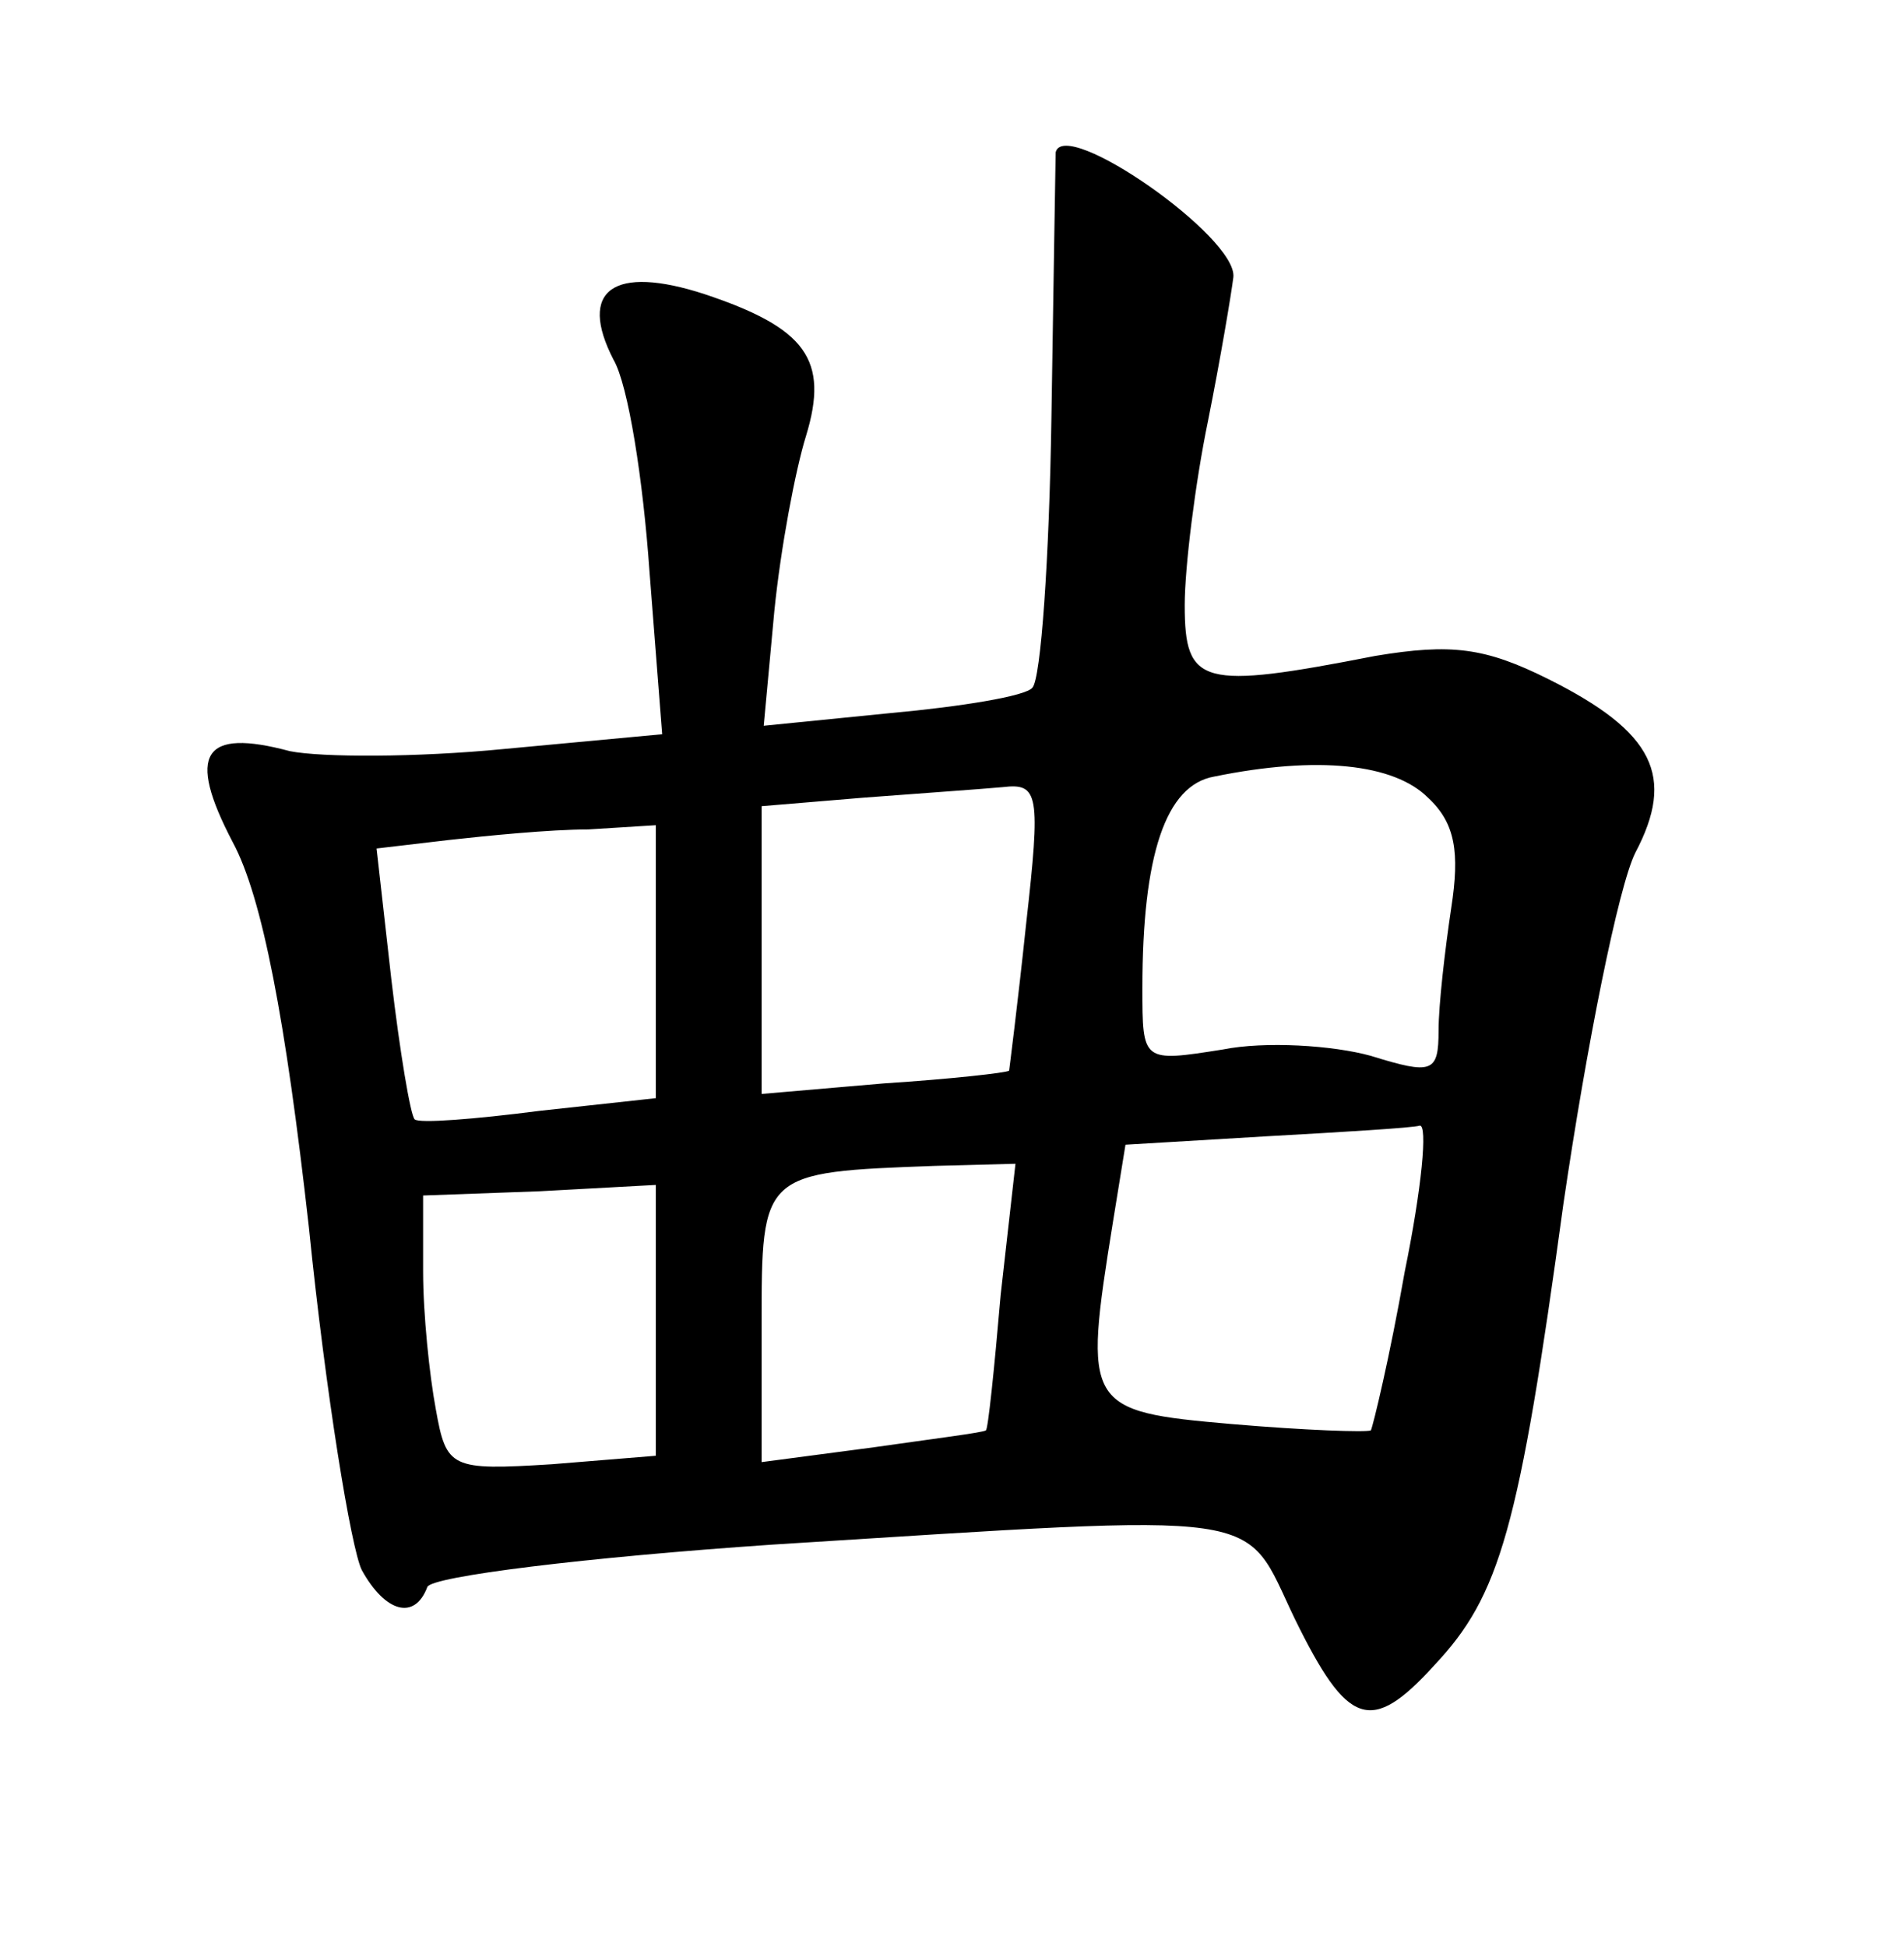 <?xml version="1.0" standalone="no"?>
<!DOCTYPE svg PUBLIC "-//W3C//DTD SVG 20010904//EN"
 "http://www.w3.org/TR/2001/REC-SVG-20010904/DTD/svg10.dtd">
<svg version="1.0" xmlns="http://www.w3.org/2000/svg"
 width="90pt" height="92pt" viewBox="0 0 90 92"
 preserveAspectRatio="xMidYMid meet">
<g transform="translate(0,92) scale(0.1,-0.1)"
fill="#000000" stroke="none">
<path d="M499 848 c0 -2 -1 -58 -2 -125 -1 -67 -5 -124 -9 -128 -3 -4 -34 -9
-67 -12 l-60 -6 5 54 c3 30 10 67 15 83 11 36 0 51 -48 67 -43 14 -60 2 -43
-31 7 -12 14 -57 17 -100 l6 -77 -75 -7 c-41 -4 -86 -4 -101 -1 -41 11 -49 -1
-27 -43 14 -26 25 -84 36 -182 8 -79 20 -152 25 -162 11 -20 25 -24 31 -8 2 5
75 14 163 20 239 15 222 17 247 -35 25 -51 36 -55 66 -22 31 33 40 64 61 218
11 75 26 150 34 166 19 36 9 57 -41 82 -30 15 -46 17 -82 11 -82 -16 -90 -14
-90 24 0 18 5 58 11 87 6 30 11 60 12 68 2 19 -80 76 -84 59z m176 -305 c13
-12 15 -26 11 -52 -3 -20 -6 -46 -6 -58 0 -20 -3 -21 -32 -12 -18 5 -50 7 -70
3 -38 -6 -38 -6 -38 29 0 63 11 96 34 100 49 10 85 6 101 -10z m-190 -60 c-4
-38 -8 -69 -8 -69 -1 -1 -28 -4 -59 -6 l-58 -5 0 68 0 68 48 4 c26 2 55 4 66
5 17 2 18 -3 11 -65z m-175 -17 l0 -65 -55 -6 c-31 -4 -57 -6 -59 -4 -2 2 -7
32 -11 66 l-7 62 34 4 c18 2 48 5 66 5 l32 2 0 -64z m354 -147 c-7 -40 -15
-73 -16 -75 -2 -1 -31 0 -66 3 -69 6 -70 8 -56 95 l6 37 67 4 c36 2 69 4 72 5
4 1 1 -30 -7 -69z m-191 -11 c-3 -35 -6 -64 -7 -64 -1 -1 -25 -4 -53 -8 l-53
-7 0 65 c0 72 0 72 82 75 l38 1 -7 -62z m-163 -12 l0 -64 -49 -4 c-48 -3 -50
-2 -55 26 -3 16 -6 45 -6 65 l0 36 55 2 55 3 0 -64z"/>
</g>
</svg>
